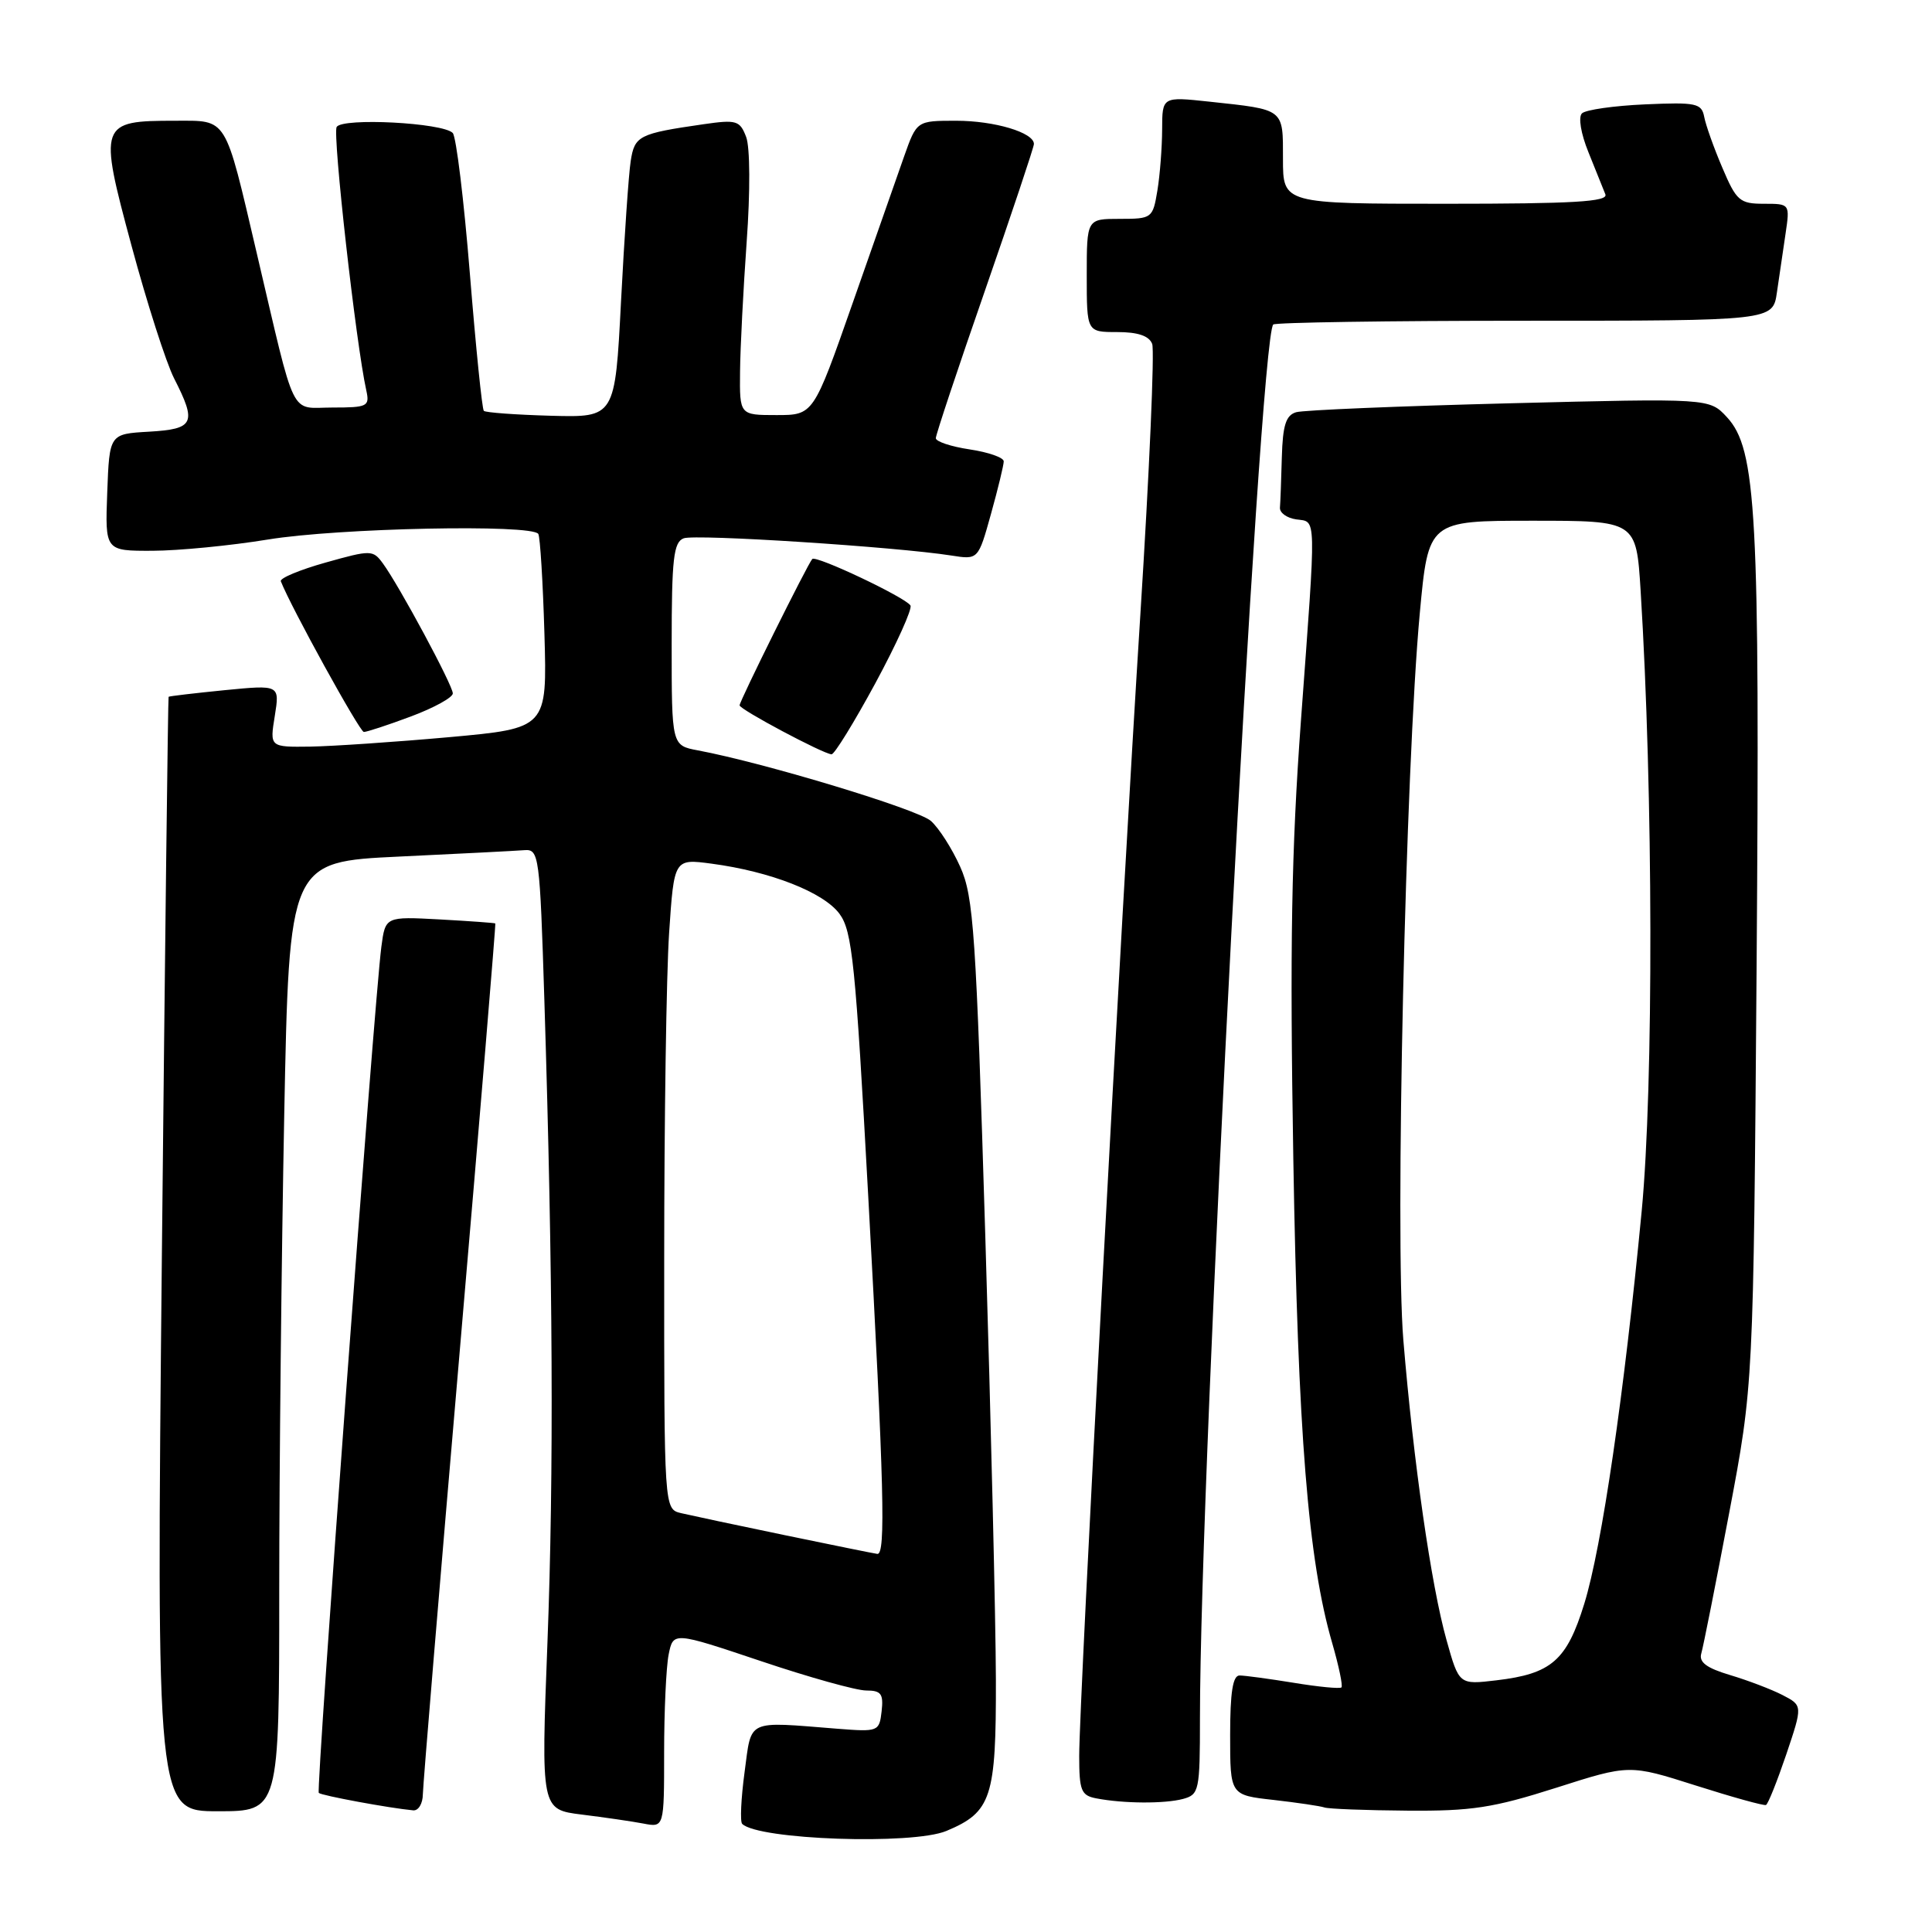 <?xml version="1.0" encoding="UTF-8" standalone="no"?>
<!DOCTYPE svg PUBLIC "-//W3C//DTD SVG 1.1//EN" "http://www.w3.org/Graphics/SVG/1.1/DTD/svg11.dtd" >
<svg xmlns="http://www.w3.org/2000/svg" xmlns:xlink="http://www.w3.org/1999/xlink" version="1.1" viewBox="0 0 256 256">
 <g >
 <path fill="currentColor"
d=" M 125.40 242.61 C 131.38 240.11 132.00 238.21 131.96 222.53 C 131.94 214.81 131.31 188.42 130.56 163.87 C 129.33 123.52 129.01 118.82 127.24 114.87 C 126.17 112.47 124.42 109.73 123.35 108.78 C 121.60 107.23 101.32 101.09 92.48 99.43 C 89.00 98.78 89.00 98.78 89.00 85.36 C 89.00 74.02 89.25 71.84 90.59 71.33 C 92.12 70.74 118.74 72.46 126.06 73.61 C 129.62 74.17 129.62 74.17 131.31 68.10 C 132.24 64.76 133.00 61.62 133.00 61.13 C 133.00 60.63 130.97 59.92 128.50 59.55 C 126.03 59.18 124.00 58.51 124.00 58.06 C 124.00 57.61 126.92 48.83 130.50 38.54 C 134.07 28.25 137.00 19.49 137.00 19.08 C 137.00 17.56 131.78 16.00 126.69 16.00 C 121.47 16.00 121.47 16.00 119.79 20.75 C 118.87 23.36 115.79 32.14 112.95 40.25 C 107.78 55.00 107.78 55.00 102.89 55.00 C 98.00 55.00 98.00 55.00 98.06 49.25 C 98.09 46.09 98.49 38.33 98.94 32.01 C 99.42 25.36 99.39 19.52 98.87 18.15 C 98.04 15.97 97.59 15.83 93.23 16.46 C 84.64 17.70 84.09 17.98 83.57 21.35 C 83.30 23.08 82.73 31.43 82.29 39.91 C 81.50 55.32 81.50 55.32 73.01 55.09 C 68.35 54.96 64.34 54.67 64.11 54.44 C 63.88 54.22 63.05 46.03 62.26 36.26 C 61.47 26.49 60.45 18.10 59.99 17.62 C 58.68 16.26 45.39 15.57 44.61 16.82 C 44.04 17.74 47.17 45.61 48.54 51.75 C 49.00 53.85 48.70 54.00 44.06 54.00 C 38.30 54.00 39.30 56.03 34.01 33.50 C 29.73 15.23 30.20 16.00 23.21 16.00 C 13.17 16.00 13.05 16.33 17.42 32.53 C 19.47 40.14 22.01 48.06 23.07 50.14 C 26.10 56.08 25.74 56.85 19.75 57.20 C 14.50 57.50 14.50 57.50 14.21 65.25 C 13.92 73.00 13.92 73.00 20.21 72.98 C 23.67 72.97 30.55 72.30 35.50 71.49 C 44.81 69.96 70.54 69.43 71.33 70.75 C 71.57 71.16 71.94 77.12 72.14 84.00 C 72.50 96.50 72.50 96.50 59.50 97.68 C 52.35 98.32 44.08 98.88 41.12 98.93 C 35.74 99.00 35.74 99.00 36.41 94.87 C 37.07 90.74 37.07 90.74 29.78 91.45 C 25.78 91.85 22.43 92.24 22.34 92.33 C 22.26 92.43 21.86 125.69 21.45 166.25 C 20.72 240.00 20.72 240.00 28.86 240.00 C 37.00 240.00 37.00 240.00 37.00 210.75 C 37.00 194.66 37.30 166.36 37.66 147.85 C 38.32 114.19 38.32 114.19 52.91 113.50 C 60.93 113.12 68.40 112.74 69.50 112.65 C 71.42 112.51 71.53 113.31 72.13 132.50 C 73.27 168.95 73.40 195.24 72.54 217.63 C 71.69 239.77 71.69 239.77 77.09 240.44 C 80.07 240.81 83.74 241.34 85.25 241.63 C 88.00 242.16 88.00 242.16 88.00 232.20 C 88.00 226.73 88.27 220.89 88.60 219.23 C 89.21 216.21 89.21 216.21 100.81 220.10 C 107.19 222.25 113.47 224.00 114.77 224.00 C 116.76 224.00 117.08 224.44 116.82 226.75 C 116.51 229.44 116.38 229.49 111.00 229.07 C 98.76 228.10 99.62 227.70 98.66 234.82 C 98.19 238.30 98.05 241.38 98.34 241.67 C 100.45 243.78 120.89 244.49 125.40 242.61 Z  M 56.03 237.75 C 56.05 236.51 58.25 210.07 60.92 179.00 C 63.59 147.93 65.71 122.44 65.63 122.36 C 65.56 122.29 62.25 122.05 58.28 121.83 C 51.06 121.44 51.06 121.44 50.53 125.47 C 49.56 133.02 41.85 237.18 42.24 237.57 C 42.59 237.92 51.62 239.59 54.75 239.88 C 55.44 239.95 56.02 238.99 56.03 237.75 Z  M 206.17 236.90 C 215.90 233.79 215.90 233.79 224.70 236.59 C 229.54 238.13 233.72 239.29 234.00 239.17 C 234.28 239.05 235.48 236.03 236.69 232.47 C 238.87 225.99 238.87 225.99 236.19 224.60 C 234.71 223.84 231.58 222.65 229.23 221.95 C 226.12 221.02 225.09 220.25 225.43 219.09 C 225.69 218.21 227.35 209.85 229.12 200.50 C 232.34 183.50 232.34 183.50 232.76 127.99 C 233.20 67.91 232.75 59.51 228.82 55.27 C 226.50 52.77 226.50 52.77 200.00 53.44 C 185.43 53.81 172.71 54.34 171.75 54.62 C 170.39 55.02 169.97 56.34 169.85 60.57 C 169.77 63.56 169.66 66.56 169.60 67.25 C 169.54 67.94 170.51 68.64 171.75 68.82 C 174.47 69.21 174.43 67.63 172.38 95.50 C 171.12 112.74 170.90 125.29 171.37 153.50 C 171.98 189.94 173.33 206.75 176.53 217.74 C 177.40 220.75 177.95 223.38 177.75 223.59 C 177.54 223.79 174.70 223.52 171.44 222.98 C 168.17 222.45 164.94 222.01 164.25 222.01 C 163.35 222.00 163.00 224.25 163.00 229.93 C 163.00 237.86 163.00 237.86 168.75 238.50 C 171.91 238.86 174.95 239.31 175.50 239.50 C 176.05 239.69 180.99 239.88 186.47 239.92 C 195.00 239.99 197.85 239.55 206.17 236.90 Z  M 156.75 238.37 C 158.89 237.79 159.00 237.30 159.00 227.68 C 159.00 194.49 166.86 45.03 168.71 43.00 C 168.96 42.73 183.96 42.50 202.04 42.50 C 234.91 42.50 234.91 42.50 235.45 38.75 C 235.75 36.69 236.26 33.20 236.59 31.00 C 237.18 27.00 237.18 27.00 233.71 27.00 C 230.53 27.00 230.08 26.61 228.23 22.25 C 227.11 19.64 226.03 16.60 225.82 15.50 C 225.47 13.68 224.78 13.53 217.97 13.83 C 213.86 14.01 210.10 14.55 209.62 15.02 C 209.11 15.51 209.47 17.70 210.48 20.18 C 211.43 22.56 212.44 25.06 212.72 25.75 C 213.11 26.73 208.49 27.00 191.61 27.00 C 170.00 27.00 170.00 27.00 170.00 21.07 C 170.00 14.34 170.27 14.55 160.25 13.47 C 154.00 12.80 154.00 12.80 153.99 17.15 C 153.98 19.54 153.70 23.19 153.36 25.25 C 152.75 28.92 152.64 29.00 148.37 29.00 C 144.00 29.00 144.00 29.00 144.00 36.50 C 144.00 44.00 144.00 44.00 148.03 44.00 C 150.77 44.00 152.26 44.50 152.67 45.57 C 153.00 46.44 152.30 62.52 151.11 81.32 C 148.53 121.99 143.00 225.31 143.00 232.67 C 143.00 237.26 143.26 237.91 145.25 238.29 C 148.85 238.99 154.31 239.02 156.75 238.37 Z  M 116.00 90.51 C 118.82 85.29 120.91 80.66 120.64 80.23 C 119.97 79.15 108.12 73.54 107.63 74.07 C 107.02 74.73 98.00 92.89 98.00 93.46 C 98.00 94.00 109.02 99.87 110.18 99.95 C 110.56 99.98 113.17 95.73 116.00 90.51 Z  M 54.46 94.93 C 57.51 93.79 60.00 92.42 60.00 91.88 C 60.00 90.81 52.90 77.61 50.73 74.65 C 49.42 72.86 49.16 72.85 43.15 74.54 C 39.73 75.50 37.06 76.61 37.21 77.02 C 38.54 80.43 47.66 96.98 48.21 96.99 C 48.60 96.99 51.42 96.07 54.46 94.93 Z  M 104.00 203.42 C 97.67 202.11 91.49 200.79 90.25 200.50 C 88.00 199.96 88.00 199.96 88.01 166.73 C 88.01 148.45 88.30 129.06 88.66 123.64 C 89.32 113.78 89.32 113.78 94.29 114.44 C 102.11 115.48 109.14 118.24 111.24 121.09 C 112.93 123.38 113.36 127.65 115.05 158.59 C 117.15 196.94 117.38 206.05 116.25 205.90 C 115.84 205.85 110.33 204.73 104.00 203.42 Z  M 191.67 217.31 C 189.64 210.09 187.29 193.73 185.95 177.56 C 184.83 163.95 186.24 101.64 188.13 81.25 C 189.27 69.00 189.27 69.00 203.04 69.00 C 216.81 69.00 216.81 69.00 217.39 78.25 C 219.06 105.04 219.12 143.81 217.53 160.50 C 215.21 184.73 212.25 204.99 209.92 212.52 C 207.60 220.02 205.58 221.79 198.29 222.65 C 193.33 223.24 193.33 223.24 191.67 217.31 Z "/>
</g>
</svg>